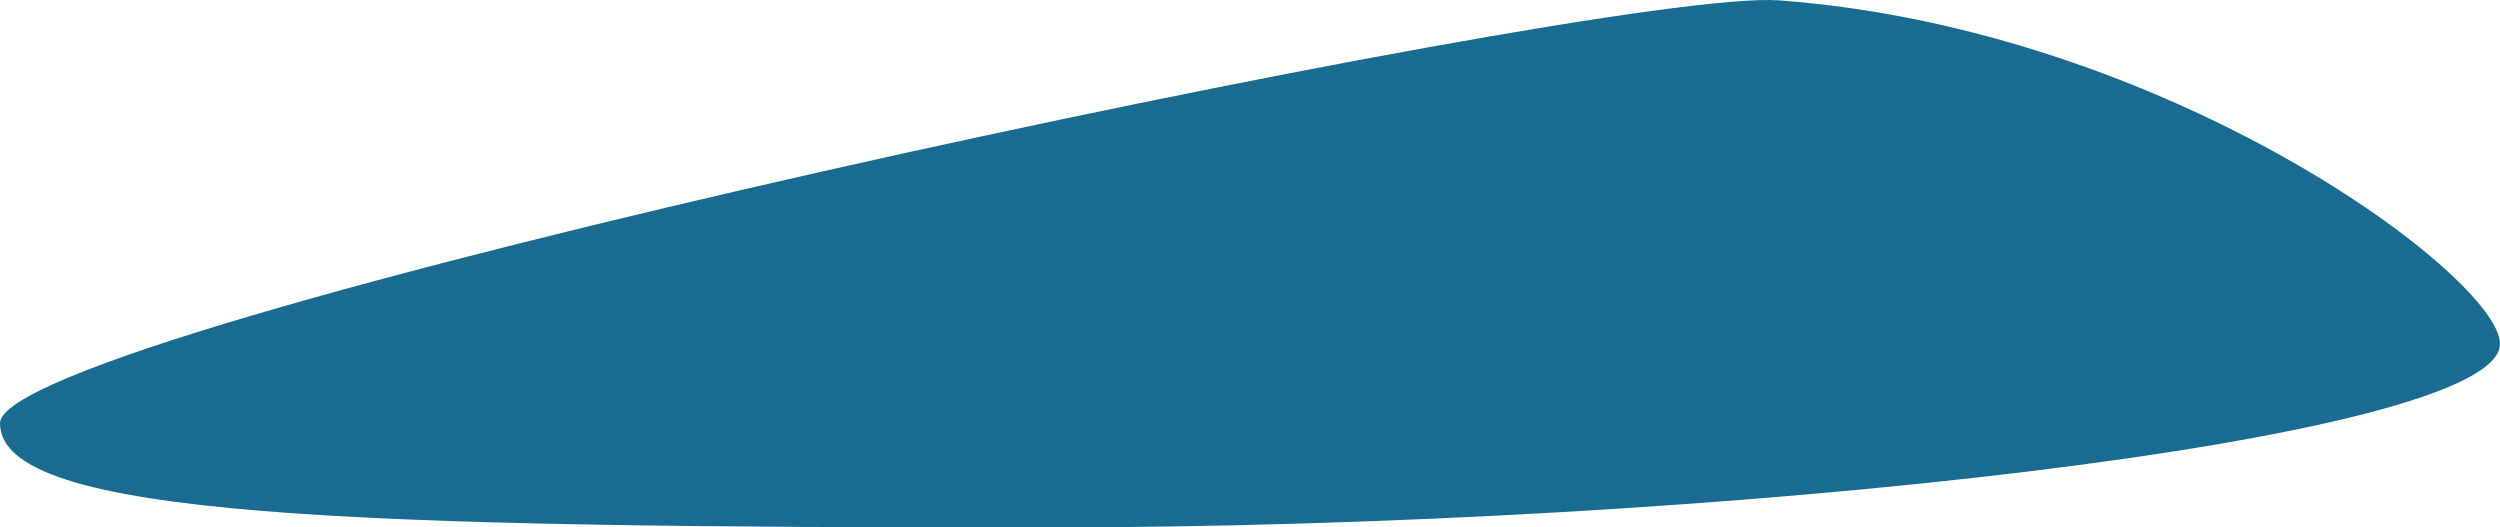 <svg version="1.1" id="图层_1" x="0px" y="0px" width="183.784px" height="38.777px" viewBox="0 0 183.784 38.777" enable-background="new 0 0 183.784 38.777" xml:space="preserve" xmlns="http://www.w3.org/2000/svg" xmlns:xlink="http://www.w3.org/1999/xlink" xmlns:xml="http://www.w3.org/XML/1998/namespace">
  <path fill="#196B91" d="M183.784,25.277c0,6.996-56.529,13.5-107.142,13.5C26.029,38.777,0,38.105,0,31.109
	S117.87-0.934,130.784,0.027C159.516,2.166,183.784,20.45,183.784,25.277z" class="color c1"/>
</svg>